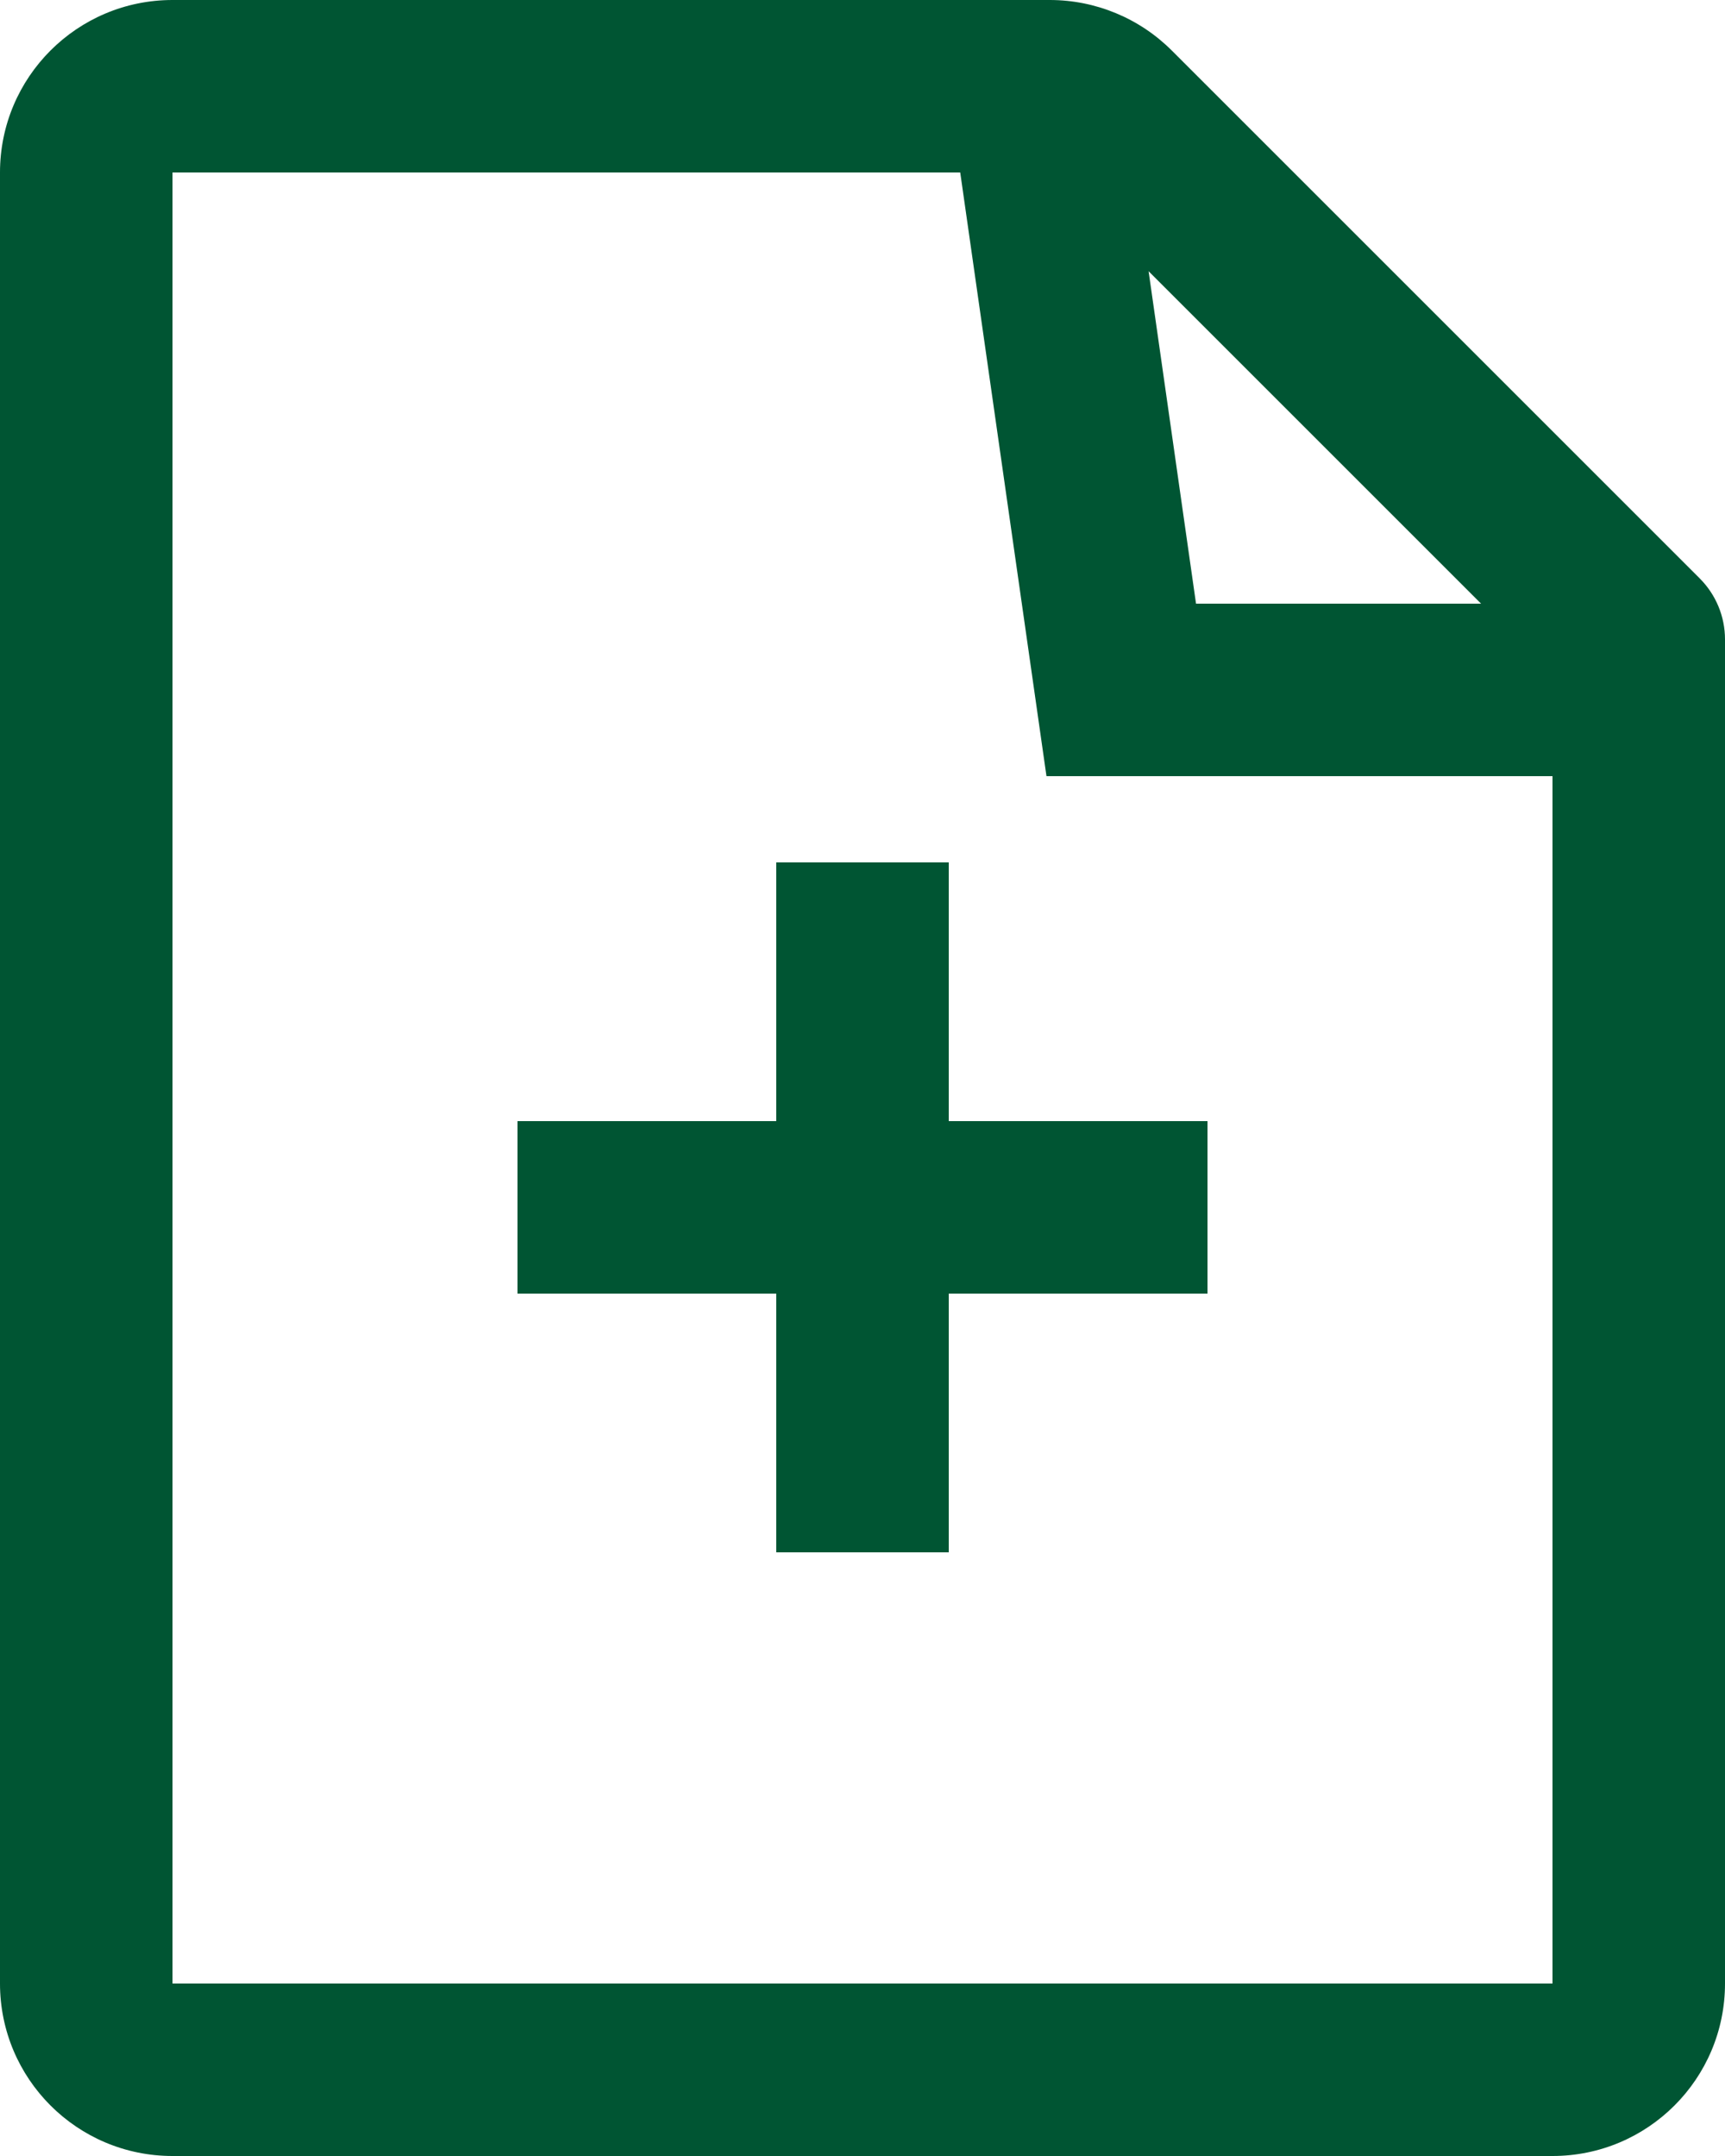 <svg width="20" height="25" viewBox="0 0 20 25" fill="none" xmlns="http://www.w3.org/2000/svg">
<path d="M9 10H11V13H14V15H11V18H9V15H6V13H9V10Z" fill="#005533"/>
<path fill-rule="evenodd" clip-rule="evenodd" d="M2 0C0.895 0 0 0.895 0 2V23C0 24.105 0.895 25 2 25H18C19.105 25 20 24.105 20 23V7.414C20 7.149 19.895 6.895 19.707 6.707L13.586 0.586C13.211 0.211 12.702 7.42271e-06 12.172 7.05481e-06L2 0ZM2 23V2L11.133 2L12.133 9H18V23H2ZM17.172 7L13.317 3.145L13.867 7H17.172Z" fill="#005533"/>
</svg>
